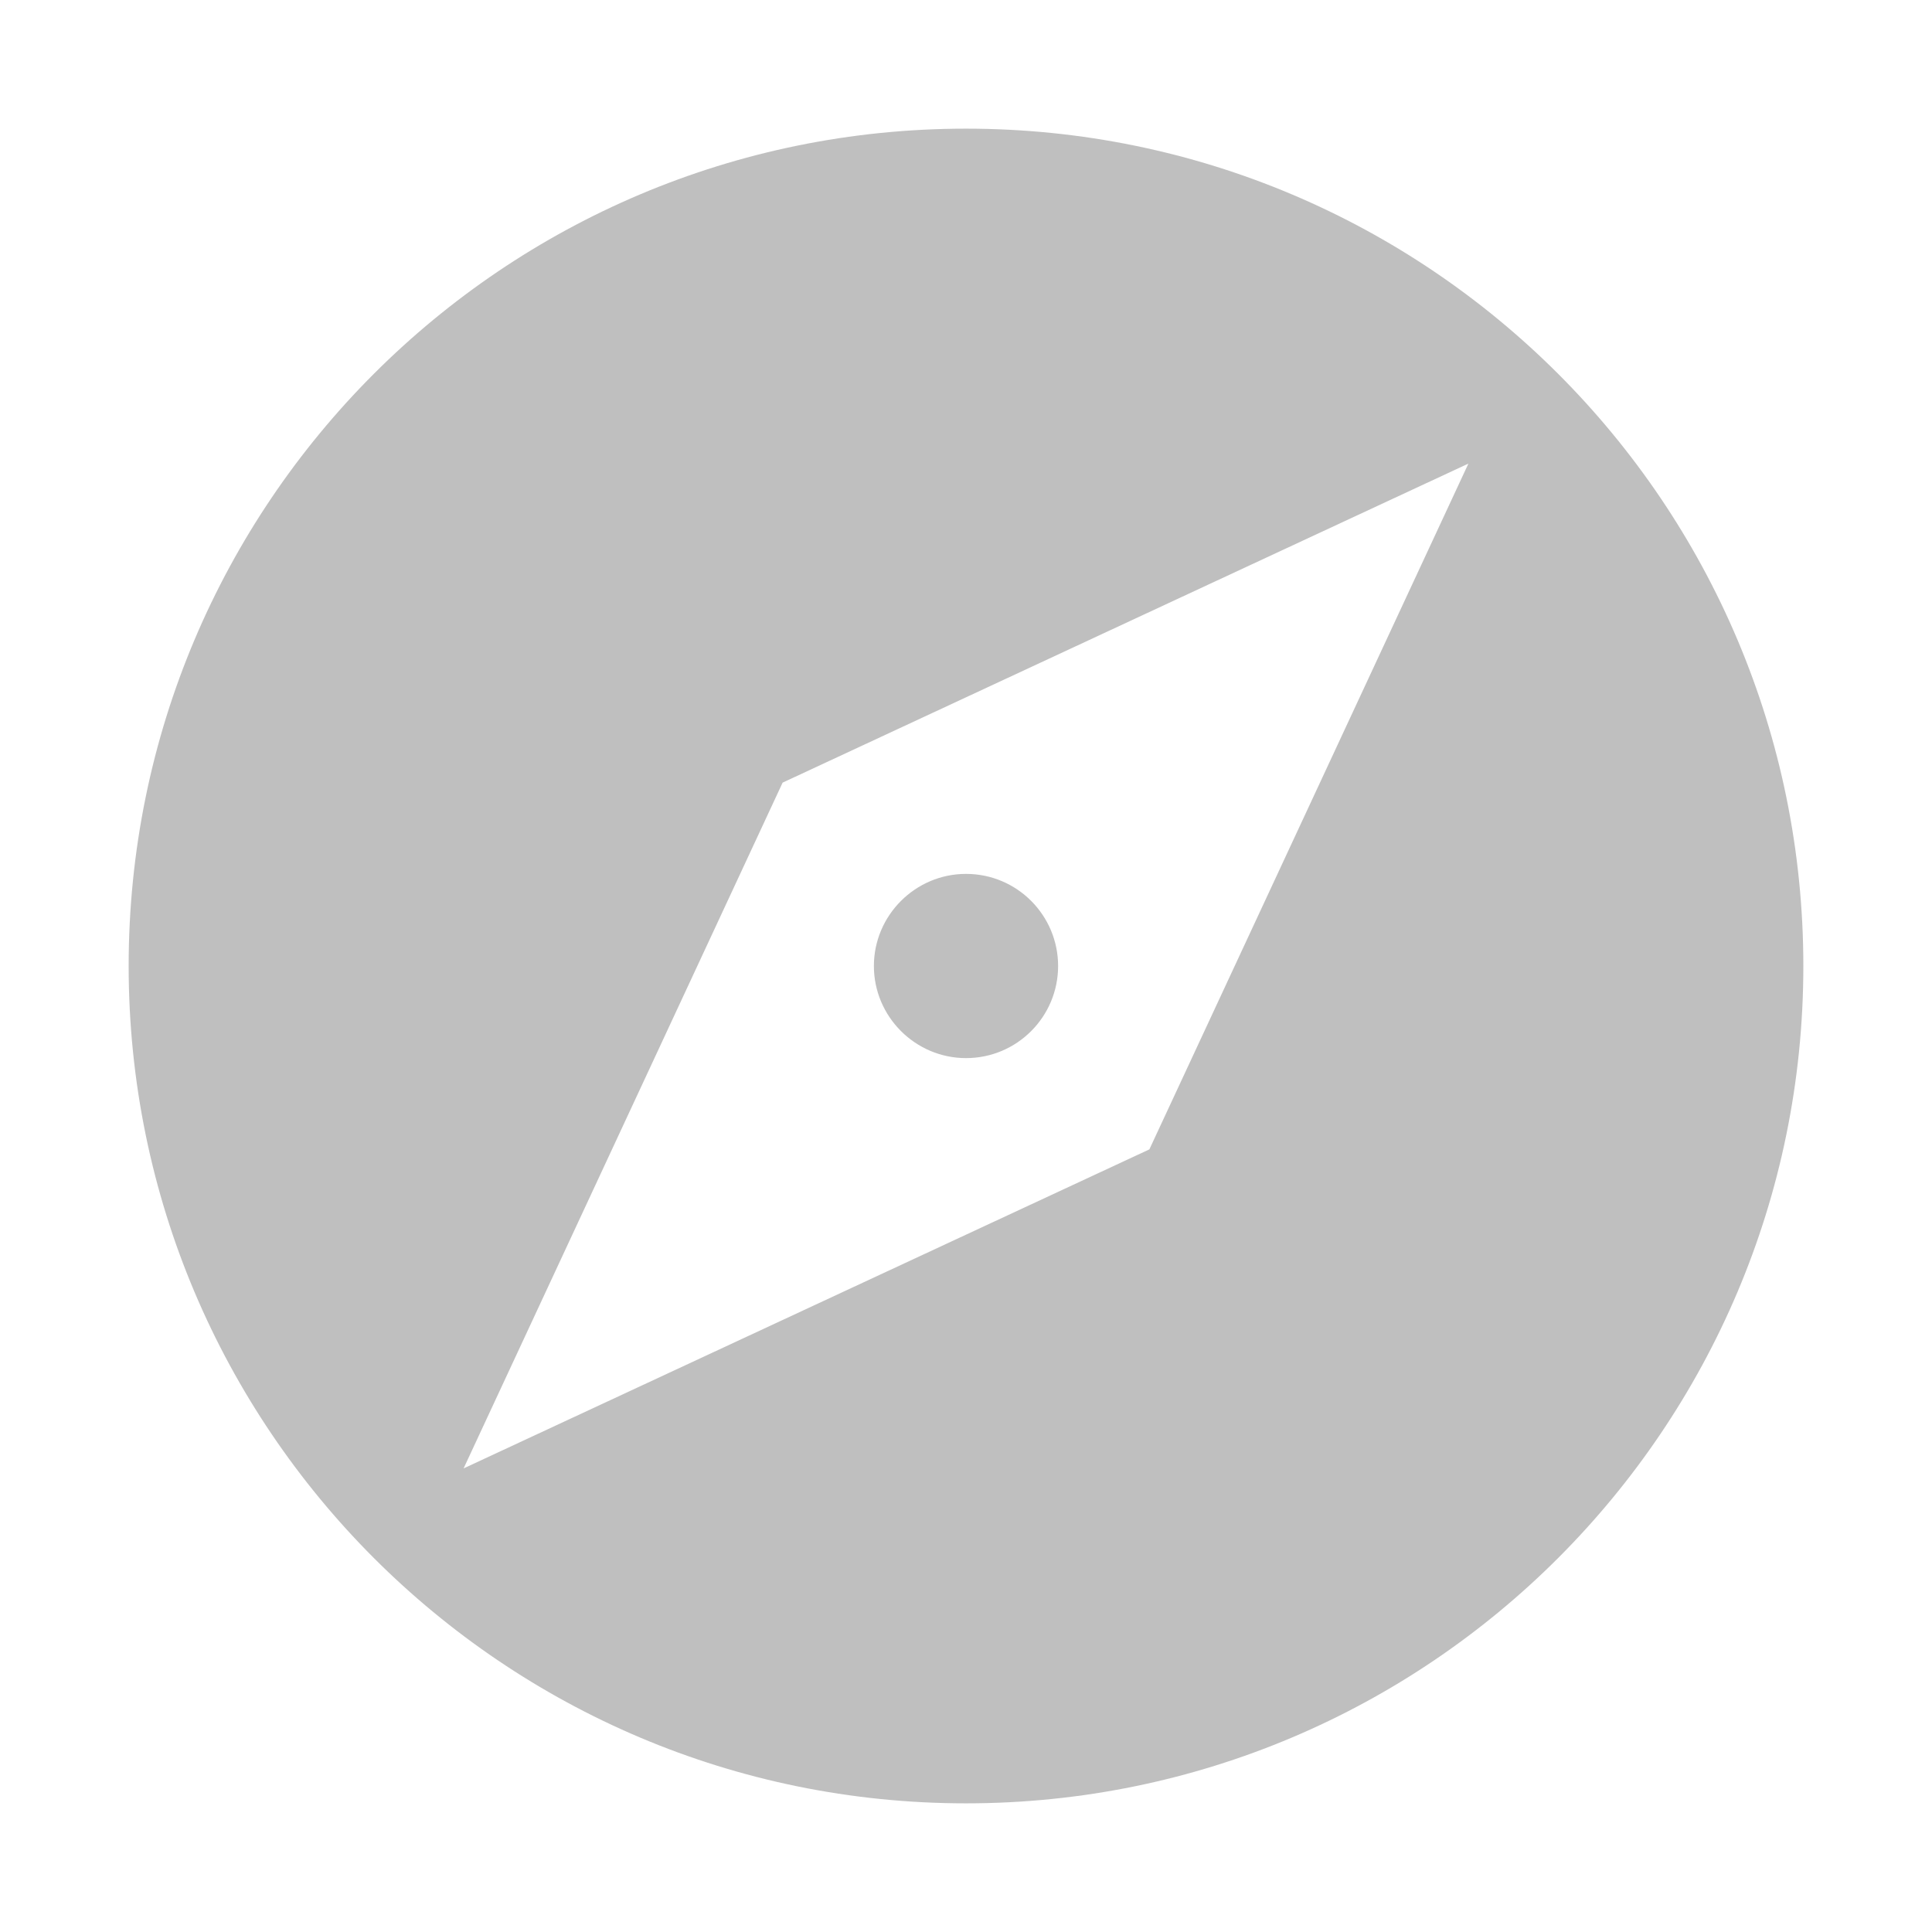 <?xml version="1.0" standalone="no"?><!DOCTYPE svg PUBLIC "-//W3C//DTD SVG 1.1//EN" "http://www.w3.org/Graphics/SVG/1.1/DTD/svg11.dtd"><svg t="1530236533365" class="icon" style="" viewBox="0 0 1024 1024" version="1.1" xmlns="http://www.w3.org/2000/svg" p-id="4680" xmlns:xlink="http://www.w3.org/1999/xlink" width="128" height="128"><defs><style type="text/css"></style></defs><path d="M512 463.181c-26.851 0-48.819 21.968-48.819 48.819s21.968 48.819 48.819 48.819c27.073 0 48.819-21.968 48.819-48.819S539.073 463.181 512 463.181zM512 68.191c-245.205 0-443.809 198.604-443.809 443.809 0 244.983 198.604 443.809 443.809 443.809s443.809-198.826 443.809-443.809C955.809 266.795 757.204 68.191 512 68.191zM609.194 609.194l-363.479 169.091 169.091-363.479 363.479-169.091L609.194 609.194z" p-id="4681" fill="#bfbfbf"></path></svg>